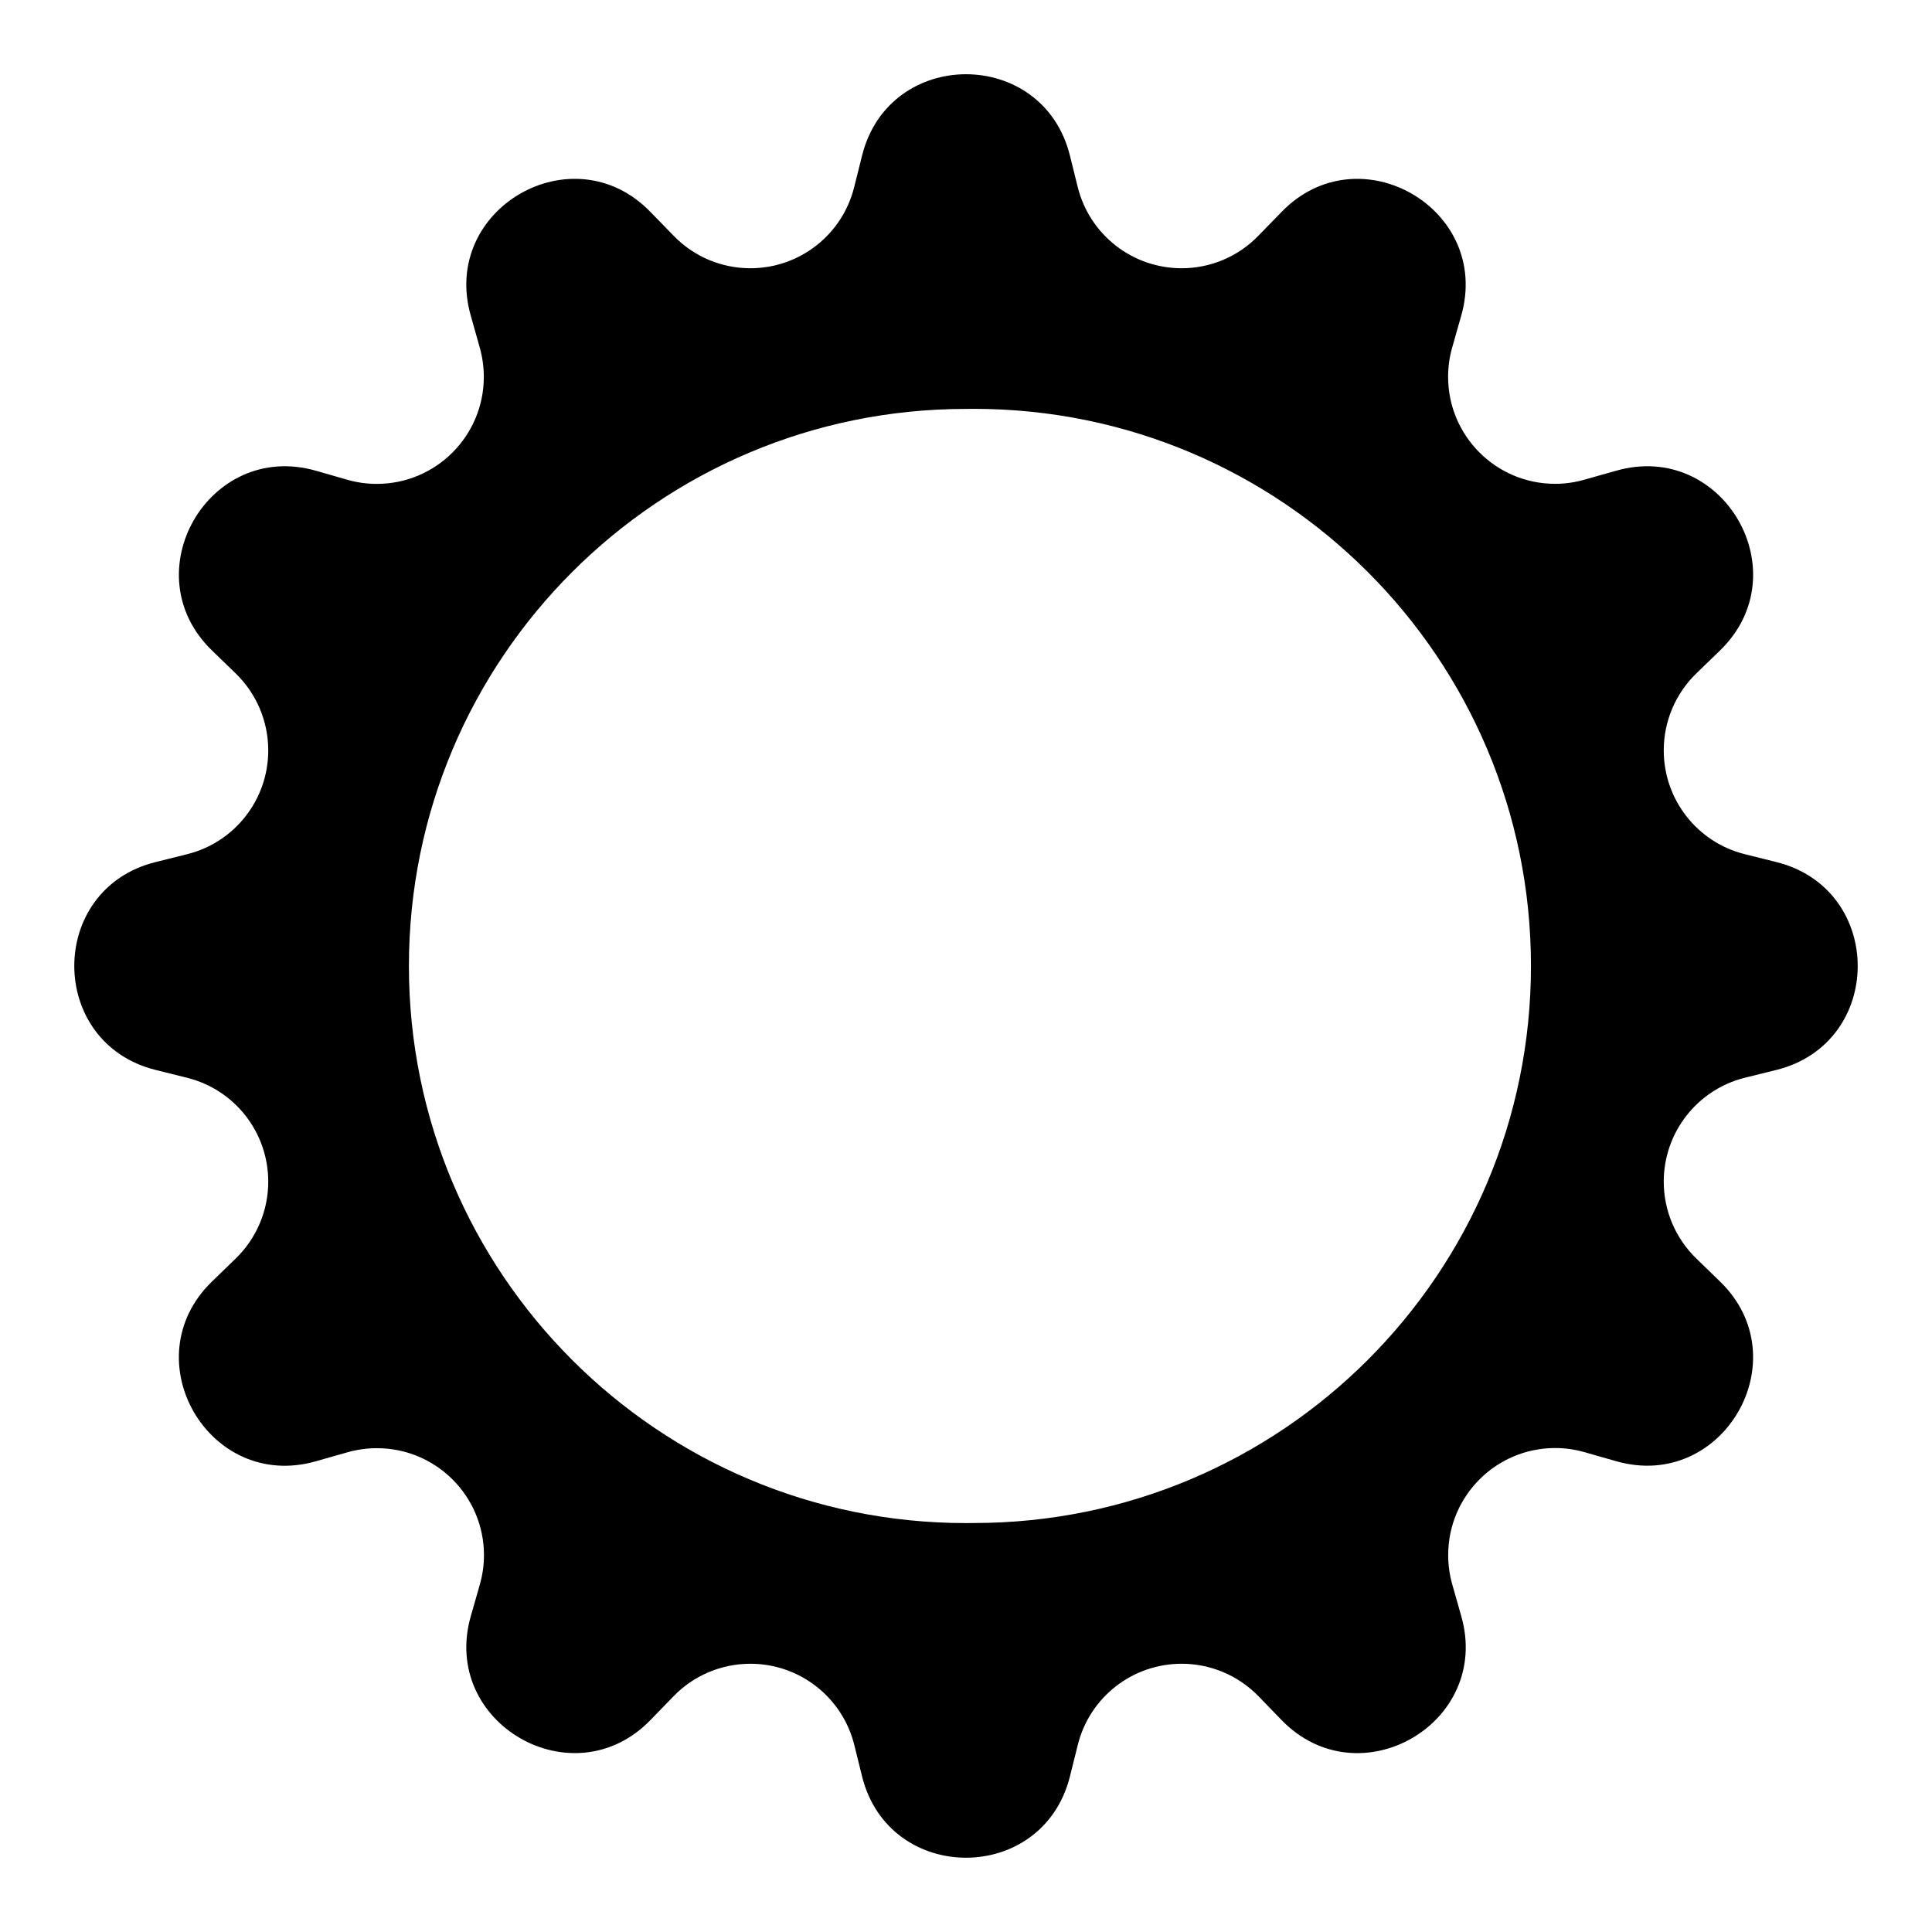 ﻿<?xml version="1.0" encoding="utf-8"?>
<svg version="1.1" xmlns:xlink="http://www.w3.org/1999/xlink" width="26px" height="26px" xmlns="http://www.w3.org/2000/svg">
  <defs>
    <pattern id="BGPattern" patternUnits="userSpaceOnUse" alignment="0 0" imageRepeat="None" />
    <mask fill="white" id="Clip5676">
      <path d="M 14.504 2.519  L 14.398 2.091  C 14.033 0.635  11.968 0.635  11.602 2.091  L 11.495 2.519  C 11.335 3.161  10.759 3.61  10.098 3.61  C 9.708 3.61  9.334 3.452  9.063 3.17  L 8.755 2.854  C 7.713 1.775  5.923 2.809  6.336 4.25  L 6.456 4.676  C 6.492 4.805  6.511 4.938  6.511 5.072  C 6.511 5.867  5.866 6.512  5.071 6.512  C 4.938 6.512  4.805 6.494  4.677 6.457  L 4.251 6.335  C 2.811 5.923  1.776 7.713  2.854 8.755  L 3.171 9.062  C 3.452 9.334  3.61 9.708  3.61 10.098  C 3.61 10.759  3.161 11.335  2.52 11.495  L 2.091 11.602  C 0.636 11.966  0.636 14.032  2.091 14.398  L 2.52 14.505  C 3.161 14.665  3.61 15.241  3.61 15.902  C 3.61 16.292  3.452 16.666  3.171 16.938  L 2.854 17.245  C 1.776 18.288  2.809 20.077  4.251 19.665  L 4.677 19.544  C 4.805 19.508  4.939 19.489  5.073 19.489  C 5.868 19.489  6.513 20.134  6.513 20.929  C 6.513 21.063  6.494 21.196  6.457 21.325  L 6.336 21.749  C 5.923 23.189  7.713 24.224  8.755 23.146  L 9.063 22.829  C 9.334 22.548  9.708 22.39  10.098 22.39  C 10.759 22.39  11.335 22.839  11.496 23.48  L 11.602 23.909  C 11.967 25.364  14.032 25.364  14.398 23.909  L 14.505 23.48  C 14.665 22.839  15.241 22.39  15.902 22.39  C 16.292 22.39  16.666 22.548  16.938 22.829  L 17.245 23.146  C 18.288 24.224  20.077 23.191  19.665 21.749  L 19.544 21.323  C 19.508 21.195  19.489 21.061  19.489 20.927  C 19.489 20.132  20.134 19.487  20.929 19.487  C 21.063 19.487  21.196 19.506  21.325 19.543  L 21.749 19.664  C 23.189 20.077  24.224 18.287  23.146 17.245  L 22.829 16.937  C 22.548 16.666  22.39 16.292  22.39 15.902  C 22.39 15.241  22.839 14.665  23.48 14.504  L 23.909 14.398  C 25.364 14.033  25.364 11.968  23.909 11.602  L 23.48 11.495  C 22.839 11.335  22.39 10.759  22.39 10.098  C 22.39 9.708  22.548 9.334  22.829 9.062  L 23.146 8.755  C 24.224 7.712  23.191 5.923  21.749 6.335  L 21.323 6.455  C 21.195 6.492  21.062 6.511  20.928 6.511  C 20.133 6.511  19.488 5.866  19.488 5.071  C 19.488 4.938  19.506 4.805  19.543 4.676  L 19.664 4.25  C 20.077 2.81  18.287 1.775  17.245 2.854  L 16.937 3.17  C 16.666 3.452  16.292 3.61  15.902 3.61  C 15.241 3.61  14.665 3.161  14.504 2.519  Z M 13.106 20.496  C 13.071 20.496  13.035 20.496  13 20.497  C 8.86 20.497  5.503 17.14  5.503 13  C 5.503 8.86  8.86 5.503  13 5.503  C 13.035 5.503  13.071 5.502  13.106 5.502  C 17.247 5.502  20.603 8.859  20.603 12.999  C 20.603 17.14  17.247 20.496  13.106 20.496  Z " fill-rule="evenodd" />
    </mask>
  </defs>
  <g>
    <path d="M 14.504 2.519  L 14.398 2.091  C 14.033 0.635  11.968 0.635  11.602 2.091  L 11.495 2.519  C 11.335 3.161  10.759 3.61  10.098 3.61  C 9.708 3.61  9.334 3.452  9.063 3.17  L 8.755 2.854  C 7.713 1.775  5.923 2.809  6.336 4.25  L 6.456 4.676  C 6.492 4.805  6.511 4.938  6.511 5.072  C 6.511 5.867  5.866 6.512  5.071 6.512  C 4.938 6.512  4.805 6.494  4.677 6.457  L 4.251 6.335  C 2.811 5.923  1.776 7.713  2.854 8.755  L 3.171 9.062  C 3.452 9.334  3.61 9.708  3.61 10.098  C 3.61 10.759  3.161 11.335  2.52 11.495  L 2.091 11.602  C 0.636 11.966  0.636 14.032  2.091 14.398  L 2.52 14.505  C 3.161 14.665  3.61 15.241  3.61 15.902  C 3.61 16.292  3.452 16.666  3.171 16.938  L 2.854 17.245  C 1.776 18.288  2.809 20.077  4.251 19.665  L 4.677 19.544  C 4.805 19.508  4.939 19.489  5.073 19.489  C 5.868 19.489  6.513 20.134  6.513 20.929  C 6.513 21.063  6.494 21.196  6.457 21.325  L 6.336 21.749  C 5.923 23.189  7.713 24.224  8.755 23.146  L 9.063 22.829  C 9.334 22.548  9.708 22.39  10.098 22.39  C 10.759 22.39  11.335 22.839  11.496 23.48  L 11.602 23.909  C 11.967 25.364  14.032 25.364  14.398 23.909  L 14.505 23.48  C 14.665 22.839  15.241 22.39  15.902 22.39  C 16.292 22.39  16.666 22.548  16.938 22.829  L 17.245 23.146  C 18.288 24.224  20.077 23.191  19.665 21.749  L 19.544 21.323  C 19.508 21.195  19.489 21.061  19.489 20.927  C 19.489 20.132  20.134 19.487  20.929 19.487  C 21.063 19.487  21.196 19.506  21.325 19.543  L 21.749 19.664  C 23.189 20.077  24.224 18.287  23.146 17.245  L 22.829 16.937  C 22.548 16.666  22.39 16.292  22.39 15.902  C 22.39 15.241  22.839 14.665  23.48 14.504  L 23.909 14.398  C 25.364 14.033  25.364 11.968  23.909 11.602  L 23.48 11.495  C 22.839 11.335  22.39 10.759  22.39 10.098  C 22.39 9.708  22.548 9.334  22.829 9.062  L 23.146 8.755  C 24.224 7.712  23.191 5.923  21.749 6.335  L 21.323 6.455  C 21.195 6.492  21.062 6.511  20.928 6.511  C 20.133 6.511  19.488 5.866  19.488 5.071  C 19.488 4.938  19.506 4.805  19.543 4.676  L 19.664 4.25  C 20.077 2.81  18.287 1.775  17.245 2.854  L 16.937 3.17  C 16.666 3.452  16.292 3.61  15.902 3.61  C 15.241 3.61  14.665 3.161  14.504 2.519  Z M 13.106 20.496  C 13.071 20.496  13.035 20.496  13 20.497  C 8.86 20.497  5.503 17.14  5.503 13  C 5.503 8.86  8.86 5.503  13 5.503  C 13.035 5.503  13.071 5.502  13.106 5.502  C 17.247 5.502  20.603 8.859  20.603 12.999  C 20.603 17.14  17.247 20.496  13.106 20.496  Z " fill-rule="nonzero" fill="rgba(0, 0, 0, 1)" stroke="none" class="fill" />
    <path d="M 14.504 2.519  L 14.398 2.091  C 14.033 0.635  11.968 0.635  11.602 2.091  L 11.495 2.519  C 11.335 3.161  10.759 3.61  10.098 3.61  C 9.708 3.61  9.334 3.452  9.063 3.17  L 8.755 2.854  C 7.713 1.775  5.923 2.809  6.336 4.25  L 6.456 4.676  C 6.492 4.805  6.511 4.938  6.511 5.072  C 6.511 5.867  5.866 6.512  5.071 6.512  C 4.938 6.512  4.805 6.494  4.677 6.457  L 4.251 6.335  C 2.811 5.923  1.776 7.713  2.854 8.755  L 3.171 9.062  C 3.452 9.334  3.61 9.708  3.61 10.098  C 3.61 10.759  3.161 11.335  2.52 11.495  L 2.091 11.602  C 0.636 11.966  0.636 14.032  2.091 14.398  L 2.52 14.505  C 3.161 14.665  3.61 15.241  3.61 15.902  C 3.61 16.292  3.452 16.666  3.171 16.938  L 2.854 17.245  C 1.776 18.288  2.809 20.077  4.251 19.665  L 4.677 19.544  C 4.805 19.508  4.939 19.489  5.073 19.489  C 5.868 19.489  6.513 20.134  6.513 20.929  C 6.513 21.063  6.494 21.196  6.457 21.325  L 6.336 21.749  C 5.923 23.189  7.713 24.224  8.755 23.146  L 9.063 22.829  C 9.334 22.548  9.708 22.39  10.098 22.39  C 10.759 22.39  11.335 22.839  11.496 23.48  L 11.602 23.909  C 11.967 25.364  14.032 25.364  14.398 23.909  L 14.505 23.48  C 14.665 22.839  15.241 22.39  15.902 22.39  C 16.292 22.39  16.666 22.548  16.938 22.829  L 17.245 23.146  C 18.288 24.224  20.077 23.191  19.665 21.749  L 19.544 21.323  C 19.508 21.195  19.489 21.061  19.489 20.927  C 19.489 20.132  20.134 19.487  20.929 19.487  C 21.063 19.487  21.196 19.506  21.325 19.543  L 21.749 19.664  C 23.189 20.077  24.224 18.287  23.146 17.245  L 22.829 16.937  C 22.548 16.666  22.39 16.292  22.39 15.902  C 22.39 15.241  22.839 14.665  23.48 14.504  L 23.909 14.398  C 25.364 14.033  25.364 11.968  23.909 11.602  L 23.48 11.495  C 22.839 11.335  22.39 10.759  22.39 10.098  C 22.39 9.708  22.548 9.334  22.829 9.062  L 23.146 8.755  C 24.224 7.712  23.191 5.923  21.749 6.335  L 21.323 6.455  C 21.195 6.492  21.062 6.511  20.928 6.511  C 20.133 6.511  19.488 5.866  19.488 5.071  C 19.488 4.938  19.506 4.805  19.543 4.676  L 19.664 4.25  C 20.077 2.81  18.287 1.775  17.245 2.854  L 16.937 3.17  C 16.666 3.452  16.292 3.61  15.902 3.61  C 15.241 3.61  14.665 3.161  14.504 2.519  Z " stroke-width="0" stroke-dasharray="0" stroke="rgba(255, 255, 255, 0)" fill="none" class="stroke" mask="url(#Clip5676)" />
    <path d="M 13.106 20.496  C 13.071 20.496  13.035 20.496  13 20.497  C 8.86 20.497  5.503 17.14  5.503 13  C 5.503 8.86  8.86 5.503  13 5.503  C 13.035 5.503  13.071 5.502  13.106 5.502  C 17.247 5.502  20.603 8.859  20.603 12.999  C 20.603 17.14  17.247 20.496  13.106 20.496  Z " stroke-width="0" stroke-dasharray="0" stroke="rgba(255, 255, 255, 0)" fill="none" class="stroke" mask="url(#Clip5676)" />
  </g>
</svg>